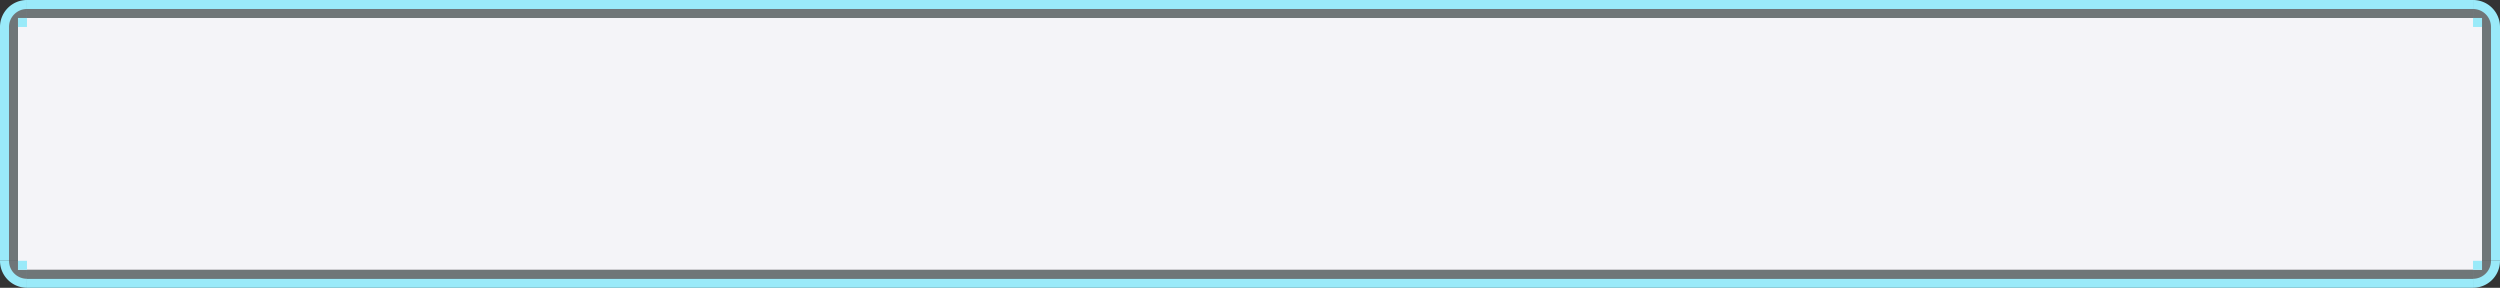 <?xml version="1.0" encoding="UTF-8" standalone="no"?>
<!-- Created with Inkscape (http://www.inkscape.org/) -->

<svg
   xmlns:dc="http://purl.org/dc/elements/1.1/"
   xmlns:cc="http://creativecommons.org/ns#"
   xmlns:rdf="http://www.w3.org/1999/02/22-rdf-syntax-ns#"
   xmlns:svg="http://www.w3.org/2000/svg"
   xmlns="http://www.w3.org/2000/svg"
   xmlns:sodipodi="http://sodipodi.sourceforge.net/DTD/sodipodi-0.dtd"
   xmlns:inkscape="http://www.inkscape.org/namespaces/inkscape"
   width="278"
   height="32"
   viewBox="0 0 278 32"
   version="1.1"
   id="svg4630"
   inkscape:version="0.92.5 (2060ec1f9f, 2020-04-08)"
   sodipodi:docname="input2.svg">
  <rect x="0" y="0" width="278" height="32" fill="#333333" stroke="none"/>
  <defs
     id="defs4624" />
  <sodipodi:namedview
     id="base"
     pagecolor="#ffffff"
     bordercolor="#666666"
     borderopacity="1.0"
     inkscape:pageopacity="0.0"
     inkscape:pageshadow="2"
     inkscape:zoom="14.481547"
     inkscape:cx="297.41238"
     inkscape:cy="15.30496"
     inkscape:document-units="px"
     inkscape:current-layer="layer1"
     showgrid="true"
     units="px"
     scale-x="1"
     inkscape:showpageshadow="false"
     inkscape:pagecheckerboard="true"
     inkscape:snap-page="true"
     inkscape:window-width="1367"
     inkscape:window-height="825"
     inkscape:window-x="321"
     inkscape:window-y="31"
     inkscape:window-maximized="0"
     fit-margin-top="0"
     fit-margin-left="0"
     fit-margin-right="0"
     fit-margin-bottom="0"
     inkscape:snap-bbox="true"
     inkscape:snap-nodes="false"
     inkscape:bbox-paths="true"
     inkscape:bbox-nodes="true">
    <inkscape:grid
       type="xygrid"
       id="grid822"
       originx="0"
       originy="-1.033936e-05" />
  </sodipodi:namedview>
  <g
     inkscape:label="Layer 1"
     inkscape:groupmode="layer"
     id="layer1"
     transform="translate(0,-1090.52)">
    <path
       d="m 278,1119.52 a 3,3 0 0 1 -3,3 l 0,-3 z"
       sodipodi:end="1.5707963"
       sodipodi:start="0"
       sodipodi:ry="3"
       sodipodi:rx="3"
       sodipodi:cy="1119.5198"
       sodipodi:cx="275"
       sodipodi:type="arc"
       id="path820"
       style="opacity:1;fill:#9aeaf9;fill-opacity:1;stroke:none;stroke-width:2;stroke-linecap:round;stroke-linejoin:round;stroke-miterlimit:4;stroke-dasharray:none;stroke-opacity:1" />
    <path
       style="opacity:1;fill:#6f7678;fill-opacity:1;stroke:none;stroke-width:2;stroke-linecap:round;stroke-linejoin:round;stroke-miterlimit:4;stroke-dasharray:none;stroke-opacity:1"
       id="path822"
       sodipodi:type="arc"
       sodipodi:cx="275"
       sodipodi:cy="1119.5198"
       sodipodi:rx="2"
       sodipodi:ry="2.000035"
       sodipodi:start="0"
       sodipodi:end="1.5707963"
       d="m 277,1119.52 a 2,2 0 0 1 -2,2 l 0,-2 z" />
    <path
       style="opacity:1;fill:#9aeaf9;fill-opacity:1;stroke:none;stroke-width:2;stroke-linecap:round;stroke-linejoin:round;stroke-miterlimit:4;stroke-dasharray:none;stroke-opacity:1"
       id="path824"
       sodipodi:type="arc"
       sodipodi:cx="275"
       sodipodi:cy="-1093.5198"
       sodipodi:rx="3"
       sodipodi:ry="3"
       sodipodi:start="0"
       sodipodi:end="1.5707963"
       d="m 278,-1093.52 a 3,3 0 0 1 -3,3 l 0,-3 z"
       transform="scale(1,-1)" />
    <path
       d="m 277,-1093.52 a 2,2 0 0 1 -2,2 l 0,-2 z"
       sodipodi:end="1.5707963"
       sodipodi:start="0"
       sodipodi:ry="2.000035"
       sodipodi:rx="2"
       sodipodi:cy="-1093.5198"
       sodipodi:cx="275"
       sodipodi:type="arc"
       id="path826"
       style="opacity:1;fill:#6f7678;fill-opacity:1;stroke:none;stroke-width:2;stroke-linecap:round;stroke-linejoin:round;stroke-miterlimit:4;stroke-dasharray:none;stroke-opacity:1"
       transform="scale(1,-1)" />
    <path
       transform="scale(-1)"
       d="m 0,-1093.52 a 3,3 0 0 1 -3,3 l -10e-8,-3 z"
       sodipodi:end="1.5707963"
       sodipodi:start="0"
       sodipodi:ry="3"
       sodipodi:rx="3"
       sodipodi:cy="-1093.5198"
       sodipodi:cx="-3"
       sodipodi:type="arc"
       id="path858"
       style="opacity:1;fill:#9aeaf9;fill-opacity:1;stroke:none;stroke-width:2;stroke-linecap:round;stroke-linejoin:round;stroke-miterlimit:4;stroke-dasharray:none;stroke-opacity:1" />
    <path
       style="opacity:1;fill:#6f7678;fill-opacity:1;stroke:none;stroke-width:2;stroke-linecap:round;stroke-linejoin:round;stroke-miterlimit:4;stroke-dasharray:none;stroke-opacity:1"
       id="path860"
       sodipodi:type="arc"
       sodipodi:cx="-3"
       sodipodi:cy="-1093.5198"
       sodipodi:rx="2"
       sodipodi:ry="2.000035"
       sodipodi:start="0"
       sodipodi:end="1.5707963"
       d="m -1,-1093.52 a 2,2 0 0 1 -2,2 L -3,-1093.52 Z"
       transform="scale(-1)" />
    <rect
       style="color:#31363b;fill:#6f7678;fill-opacity:1;fill-rule:nonzero;stroke:none;stroke-width:0.279;stroke-linecap:square;stroke-linejoin:round;stroke-miterlimit:4;stroke-dasharray:none;stroke-dashoffset:0;stroke-opacity:1"
       id="rect1162"
       class="ColorScheme-Text"
       width="1"
       height="272"
       x="1120.52"
       y="3"
       transform="matrix(0,1,1,0,0,0)" />
    <rect
       style="color:#31363b;fill:#9aeaf9;fill-opacity:1;fill-rule:nonzero;stroke:none;stroke-width:0.279;stroke-linecap:square;stroke-linejoin:round;stroke-miterlimit:4;stroke-dasharray:none;stroke-dashoffset:0;stroke-opacity:1"
       id="rect1164"
       class="ColorScheme-Text"
       width="1"
       height="272"
       x="1121.52"
       y="3"
       transform="matrix(0,1,1,0,0,0)" />
    <path
       style="opacity:1;fill:#9aeaf9;fill-opacity:1;stroke:none;stroke-width:2;stroke-linecap:round;stroke-linejoin:round;stroke-miterlimit:4;stroke-dasharray:none;stroke-opacity:1"
       id="path854"
       sodipodi:type="arc"
       sodipodi:cx="-3"
       sodipodi:cy="1119.5198"
       sodipodi:rx="3"
       sodipodi:ry="3"
       sodipodi:start="0"
       sodipodi:end="1.5707963"
       d="m 0,1119.52 a 3,3 0 0 1 -3,3 l -10e-8,-3 z"
       transform="scale(-1,1)" />
    <path
       transform="scale(-1,1)"
       d="m -1,1119.52 a 2,2 0 0 1 -2,2 l -10e-8,-2 z"
       sodipodi:end="1.5707963"
       sodipodi:start="0"
       sodipodi:ry="2.000035"
       sodipodi:rx="2"
       sodipodi:cy="1119.5198"
       sodipodi:cx="-3"
       sodipodi:type="arc"
       id="path856"
       style="opacity:1;fill:#6f7678;fill-opacity:1;stroke:none;stroke-width:2;stroke-linecap:round;stroke-linejoin:round;stroke-miterlimit:4;stroke-dasharray:none;stroke-opacity:1" />
    <rect
       style="color:#31363b;opacity:1;fill:#f4f4f8;fill-opacity:1;fill-rule:nonzero;stroke:none;stroke-width:1.505;stroke-linecap:square;stroke-linejoin:round;stroke-miterlimit:4;stroke-dasharray:none;stroke-dashoffset:0;stroke-opacity:1"
       id="north-active-tab-center"
       class="ColorScheme-Text"
       width="274"
       height="28"
       x="2"
       y="1092.52" />
    <rect
       transform="matrix(0,1,1,0,0,0)"
       y="3"
       x="1091.52"
       height="272"
       width="1"
       class="ColorScheme-Text"
       id="rect828"
       style="color:#31363b;fill:#6f7678;fill-opacity:1;fill-rule:nonzero;stroke:none;stroke-width:0.279;stroke-linecap:square;stroke-linejoin:round;stroke-miterlimit:4;stroke-dasharray:none;stroke-dashoffset:0;stroke-opacity:1" />
    <rect
       transform="matrix(0,1,1,0,0,0)"
       y="3"
       x="1090.52"
       height="272"
       width="1"
       class="ColorScheme-Text"
       id="rect830"
       style="color:#31363b;fill:#9aeaf9;fill-opacity:1;fill-rule:nonzero;stroke:none;stroke-width:0.279;stroke-linecap:square;stroke-linejoin:round;stroke-miterlimit:4;stroke-dasharray:none;stroke-dashoffset:0;stroke-opacity:1" />
    <rect
       transform="matrix(0,1,1,0,0,0)"
       y="1"
       x="1093.52"
       height="1"
       width="26"
       class="ColorScheme-Text"
       id="rect832"
       style="color:#31363b;fill:#6f7678;fill-opacity:1;fill-rule:nonzero;stroke:none;stroke-width:0.325;stroke-linecap:square;stroke-linejoin:round;stroke-miterlimit:4;stroke-dasharray:none;stroke-dashoffset:0;stroke-opacity:1" />
    <rect
       transform="matrix(0,1,1,0,0,0)"
       y="276"
       x="1093.52"
       height="1"
       width="26"
       class="ColorScheme-Text"
       id="rect832-3"
       style="color:#31363b;fill:#6f7678;fill-opacity:1;fill-rule:nonzero;stroke:none;stroke-width:0.325;stroke-linecap:square;stroke-linejoin:round;stroke-miterlimit:4;stroke-dasharray:none;stroke-dashoffset:0;stroke-opacity:1" />
    <rect
       style="color:#31363b;fill:#9aeaf9;fill-opacity:1;fill-rule:nonzero;stroke:none;stroke-width:0.325;stroke-linecap:square;stroke-linejoin:round;stroke-miterlimit:4;stroke-dasharray:none;stroke-dashoffset:0;stroke-opacity:1"
       id="rect849"
       class="ColorScheme-Text"
       width="26"
       height="1"
       x="1093.52"
       y="277"
       transform="matrix(0,1,1,0,0,0)" />
    <rect
       style="color:#31363b;fill:#9aeaf9;fill-opacity:1;fill-rule:nonzero;stroke:none;stroke-width:0.325;stroke-linecap:square;stroke-linejoin:round;stroke-miterlimit:4;stroke-dasharray:none;stroke-dashoffset:0;stroke-opacity:1"
       id="rect851"
       class="ColorScheme-Text"
       width="26"
       height="1"
       x="1093.52"
       y="0"
       transform="matrix(0,1,1,0,0,0)" />
    <rect
       style="opacity:1;fill:#9aeaf9;fill-opacity:1;stroke:none;stroke-width:3;stroke-linecap:round;stroke-linejoin:round;stroke-miterlimit:4;stroke-dasharray:none;stroke-opacity:1"
       id="rect831"
       width="1"
       height="1"
       x="275"
       y="1092.52" />
    <rect
       y="1119.52"
       x="275"
       height="1"
       width="1"
       id="rect833"
       style="opacity:1;fill:#9aeaf9;fill-opacity:1;stroke:none;stroke-width:3;stroke-linecap:round;stroke-linejoin:round;stroke-miterlimit:4;stroke-dasharray:none;stroke-opacity:1" />
    <rect
       y="1119.52"
       x="2"
       height="1"
       width="1"
       id="rect833-3"
       style="opacity:1;fill:#9aeaf9;fill-opacity:1;stroke:none;stroke-width:3;stroke-linecap:round;stroke-linejoin:round;stroke-miterlimit:4;stroke-dasharray:none;stroke-opacity:1" />
    <rect
       style="opacity:1;fill:#9aeaf9;fill-opacity:1;stroke:none;stroke-width:3;stroke-linecap:round;stroke-linejoin:round;stroke-miterlimit:4;stroke-dasharray:none;stroke-opacity:1"
       id="rect850"
       width="1"
       height="1"
       x="2"
       y="1092.52" />
  </g>
</svg>
